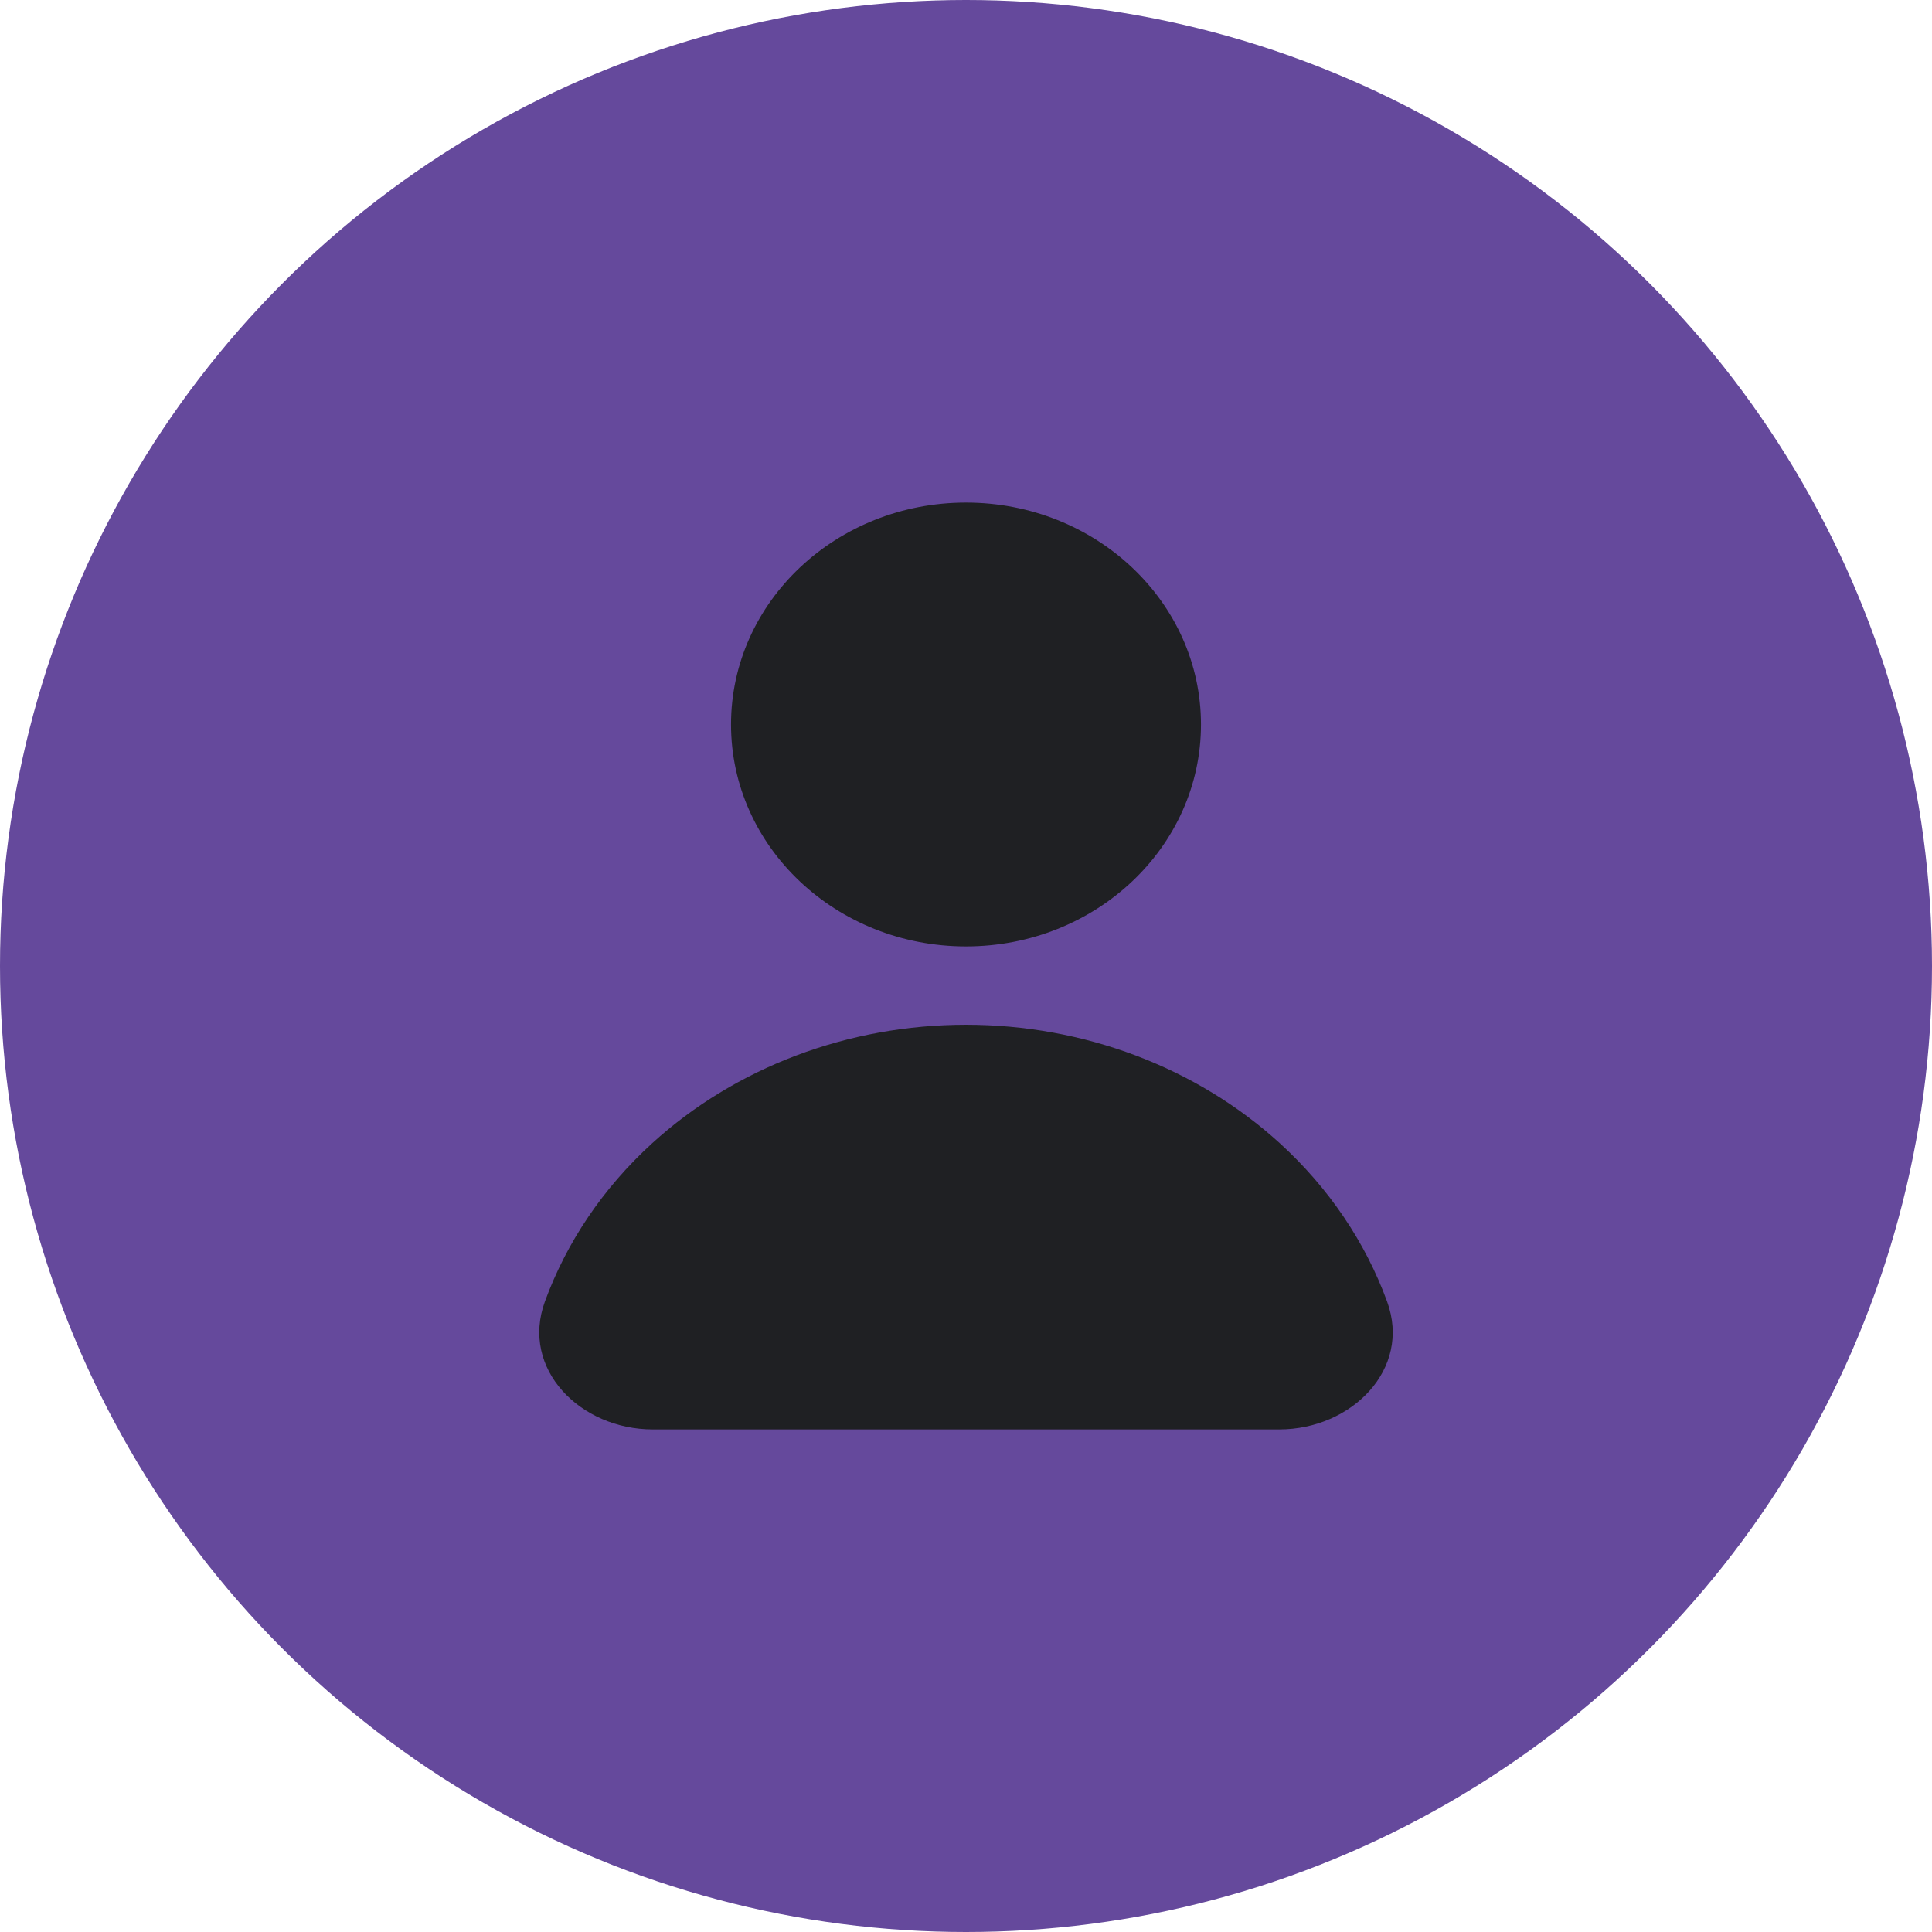 <svg width="74" height="74" viewBox="0 0 74 74" fill="none" xmlns="http://www.w3.org/2000/svg">
<circle cx="37" cy="37" r="37" fill="#65499C"/>
<path fill-rule="evenodd" clip-rule="evenodd" d="M37 36.25C41.971 36.25 46 32.444 46 27.75C46 23.056 41.971 19.25 37 19.25C32.029 19.25 28 23.056 28 27.75C28 32.444 32.029 36.25 37 36.25ZM53.129 49.852C52.302 47.589 50.906 45.508 49.021 43.79C45.833 40.883 41.509 39.25 37 39.25C32.491 39.25 28.167 40.883 24.979 43.79C23.094 45.508 21.698 47.589 20.871 49.852C19.923 52.446 22.239 54.75 25 54.75H37H49C51.761 54.75 54.077 52.446 53.129 49.852Z" fill="#1F2023"/>
</svg>
